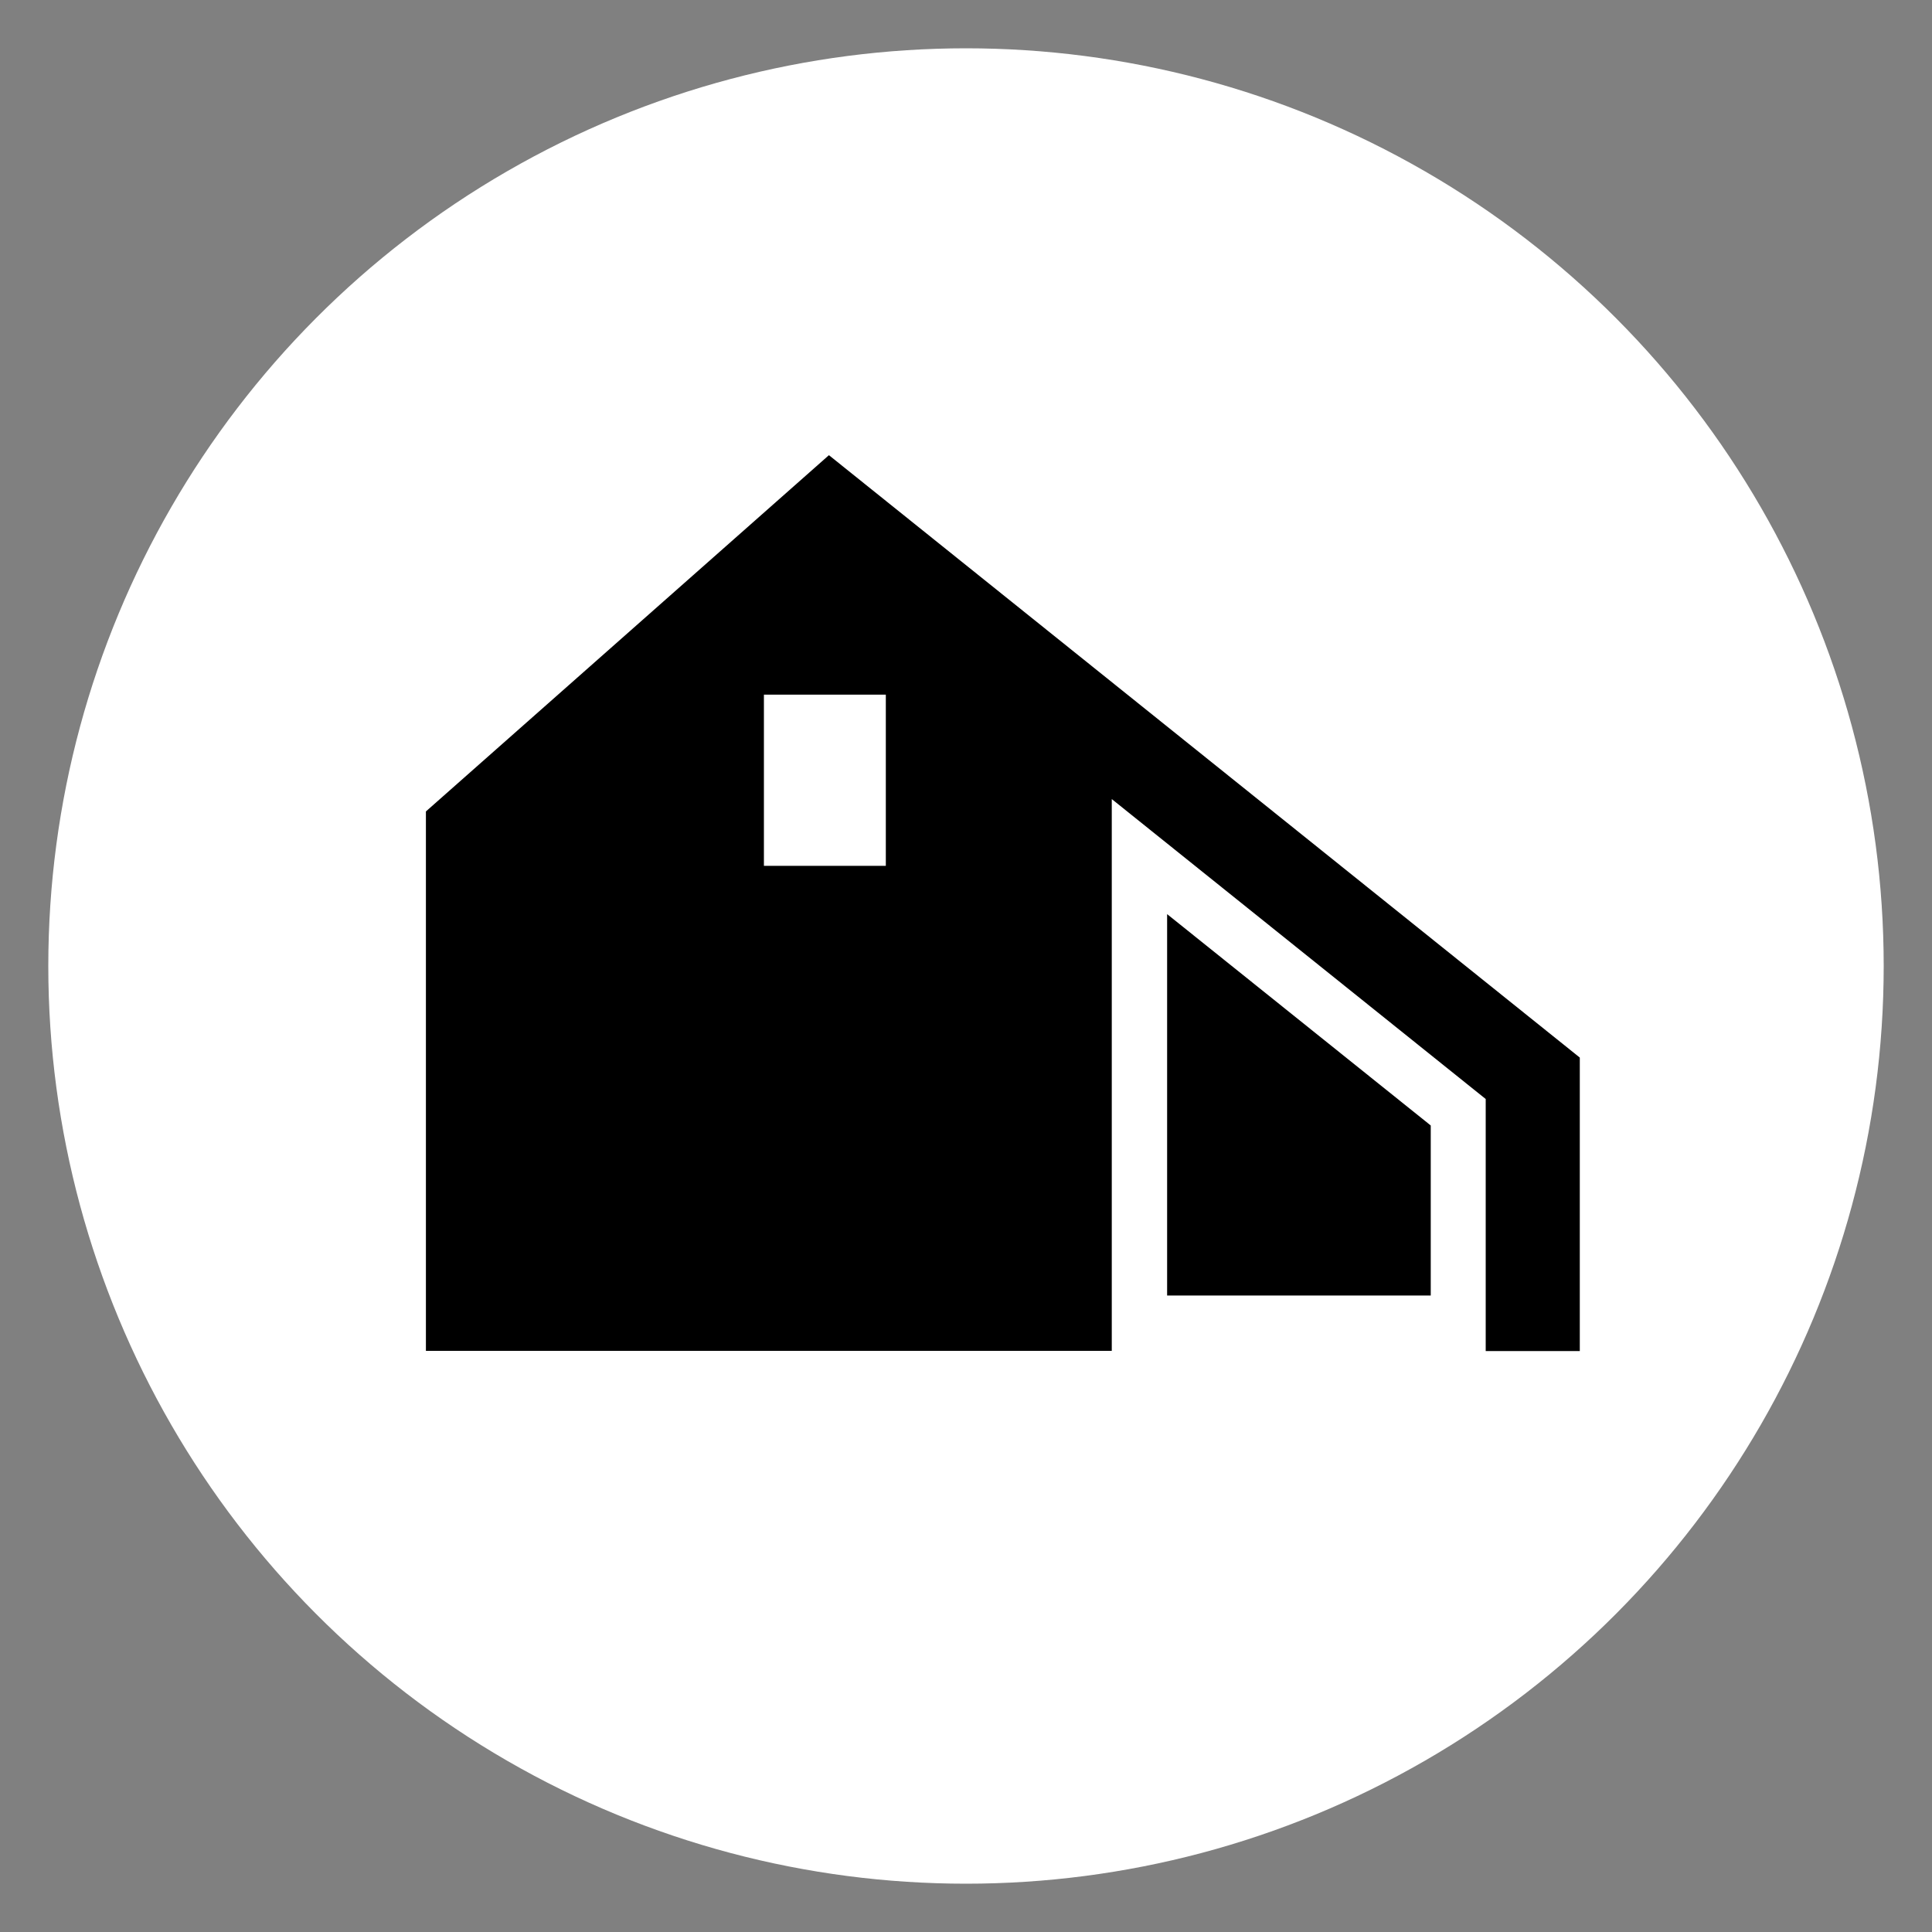 <svg id="Layer_1" data-name="Layer 1" xmlns="http://www.w3.org/2000/svg" width="200" height="200" viewBox="0 0 200 200">
  <rect x="0" y="0" width="200" height="200" fill="#808080" stroke="none"/>
  <circle cx="100" cy="100" r="95" style="fill: #fff"/>
  <g>
    <path d="M85.81,47.12,44.09,84v55.84h71V82.72l38.71,31.05v26.09h9.74V109.48ZM91.7,89.63H79.08V71.91H91.7Z"/>
    <polygon points="120.82 134.11 148.11 134.11 148.11 116.51 120.82 94.63 120.82 134.11"/>
  </g>
</svg>
